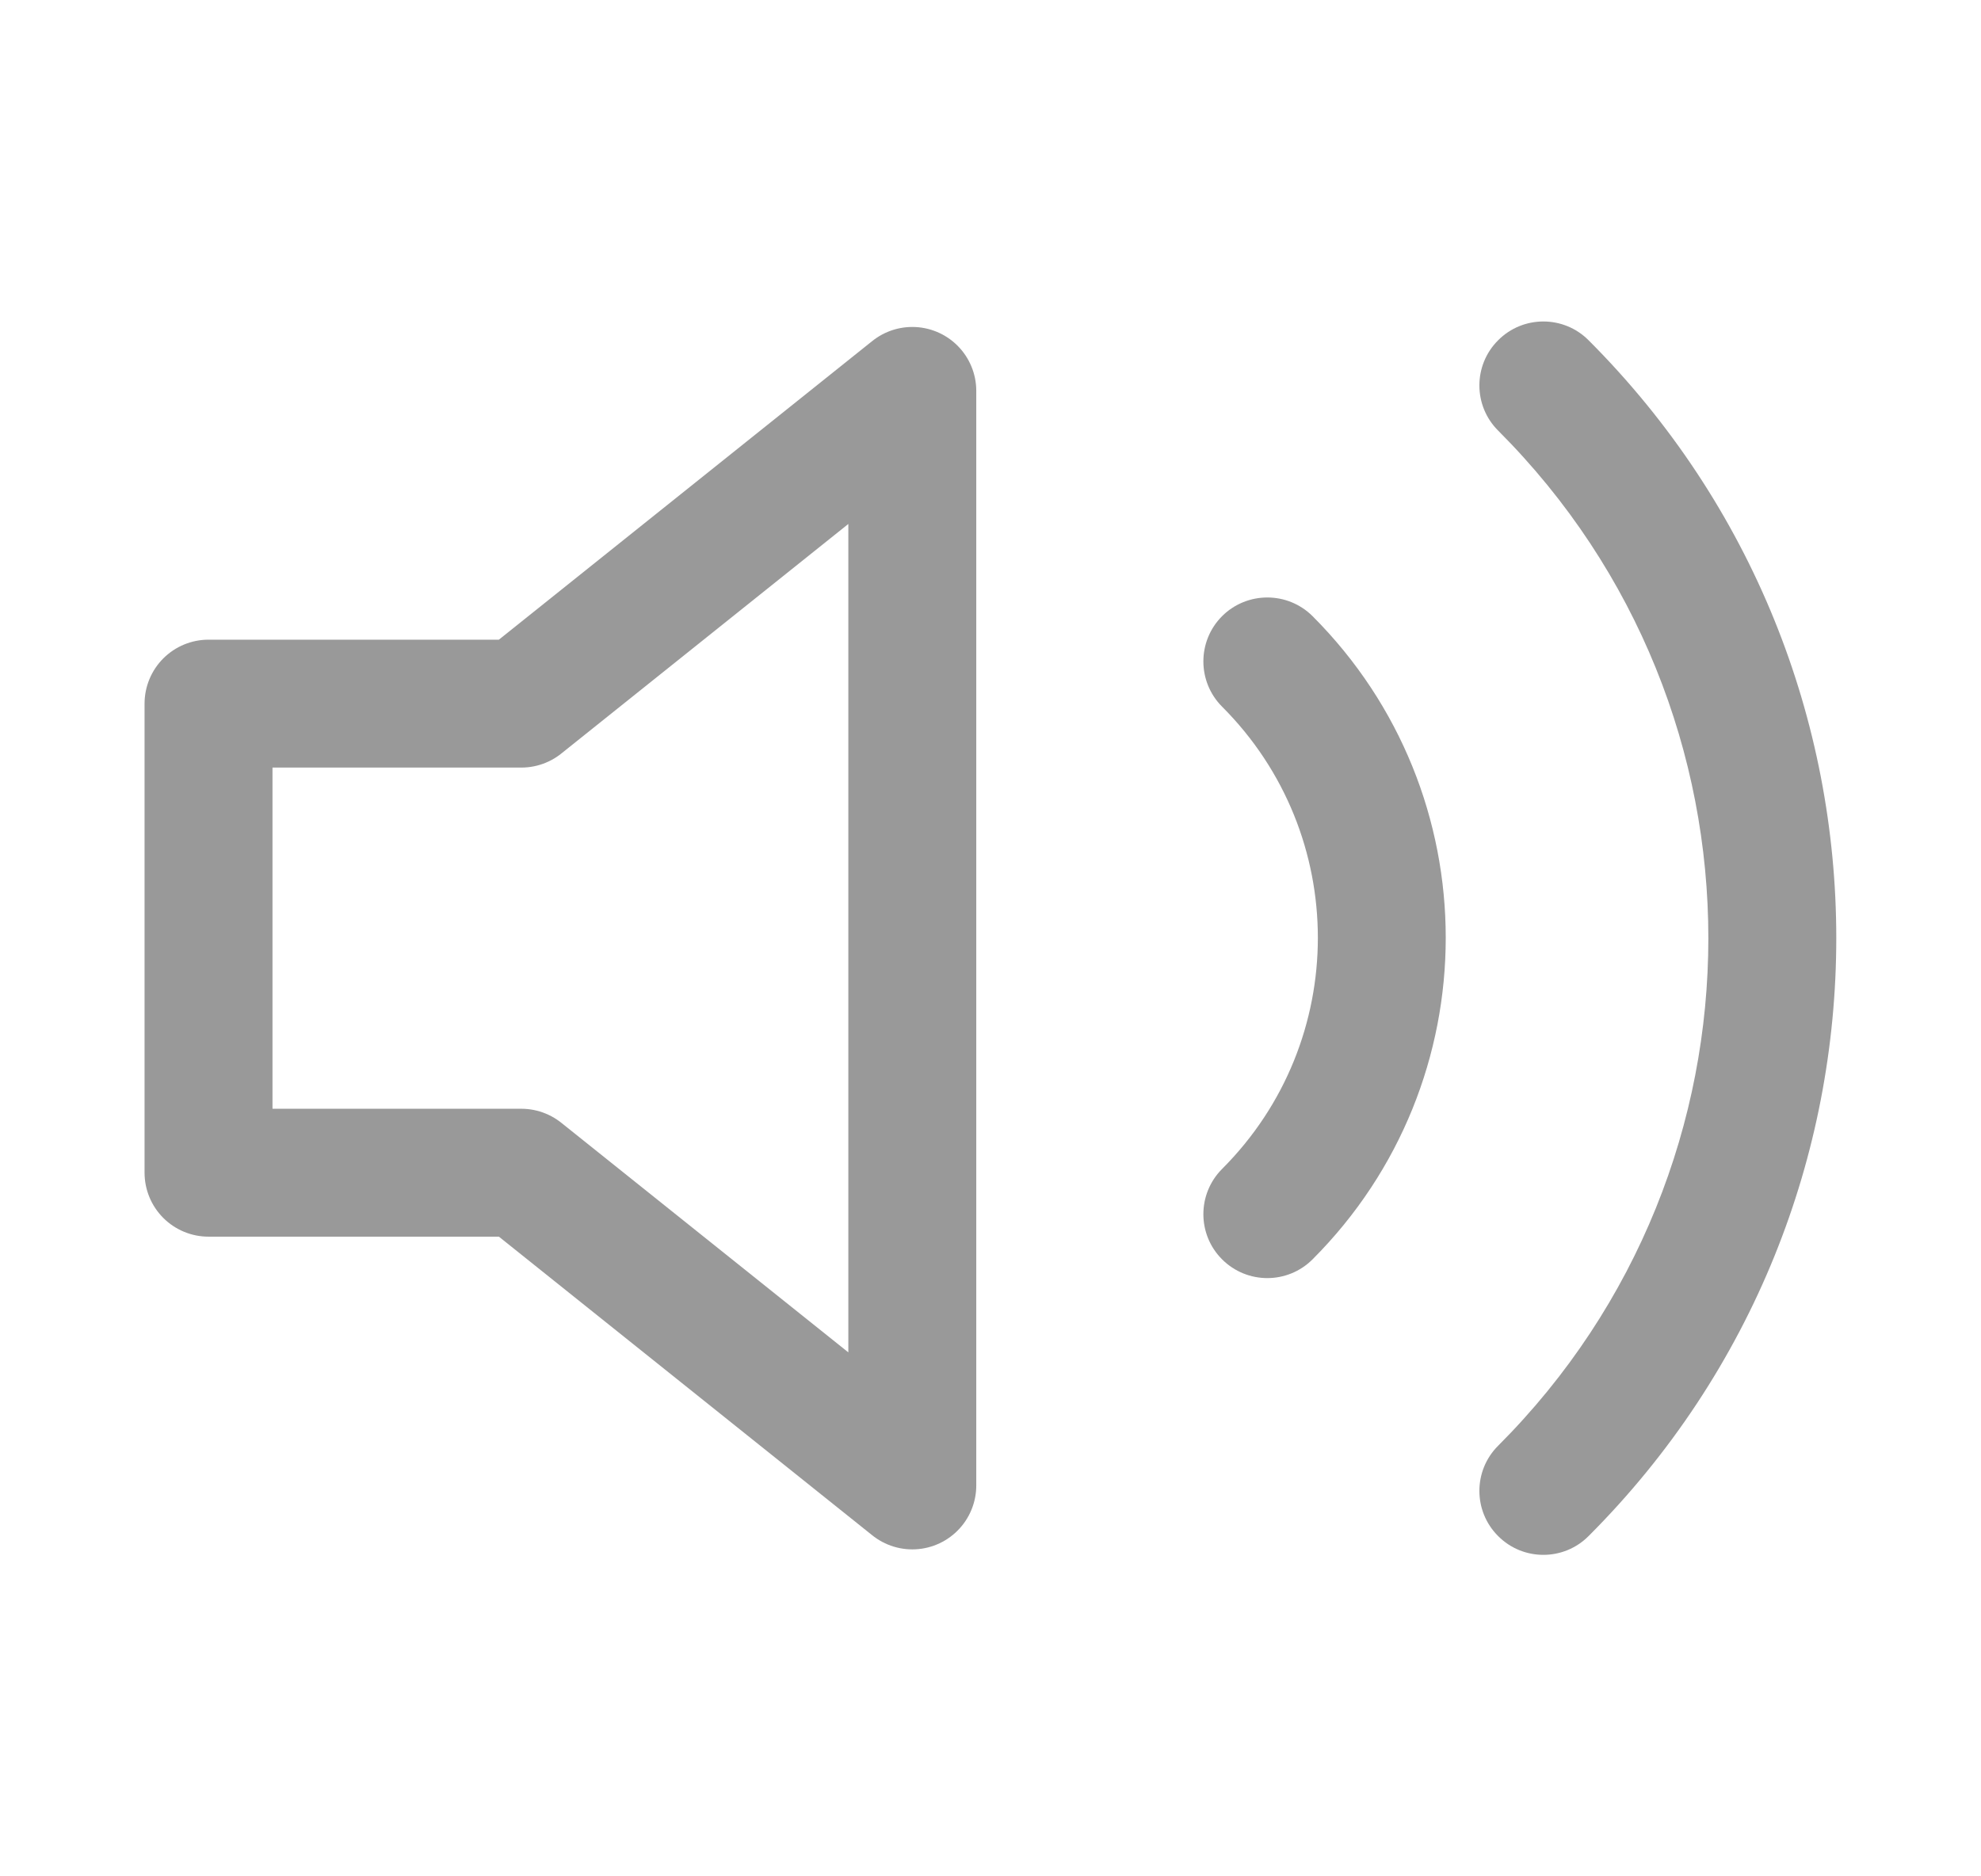 <svg width="19" height="18" viewBox="0 0 19 18" fill="none" xmlns="http://www.w3.org/2000/svg">
<path fill-rule="evenodd" clip-rule="evenodd" d="M8.75 3.75L5 6.75H2V11.25H5L8.75 14.25V3.75V3.75Z" stroke="#999999" stroke-width="1.227" stroke-linecap="round" stroke-linejoin="round"/>
<path d="M15.236 3.264C14.997 3.024 14.608 3.024 14.369 3.264C14.129 3.503 14.129 3.892 14.369 4.131L15.236 3.264ZM14.369 13.869C14.129 14.108 14.129 14.497 14.369 14.736C14.608 14.976 14.997 14.976 15.236 14.736L14.369 13.869ZM12.589 5.911C12.349 5.672 11.961 5.672 11.721 5.911C11.482 6.151 11.482 6.539 11.721 6.779L12.589 5.911ZM11.721 11.214C11.482 11.454 11.482 11.842 11.721 12.081C11.961 12.321 12.349 12.321 12.589 12.081L11.721 11.214ZM14.369 4.131C17.057 6.82 17.057 11.18 14.369 13.869L15.236 14.736C18.404 11.568 18.404 6.432 15.236 3.264L14.369 4.131ZM11.721 6.779C12.946 8.004 12.946 9.989 11.721 11.214L12.589 12.081C14.292 10.377 14.292 7.615 12.589 5.911L11.721 6.779Z" fill="#999999"/>
</svg>
